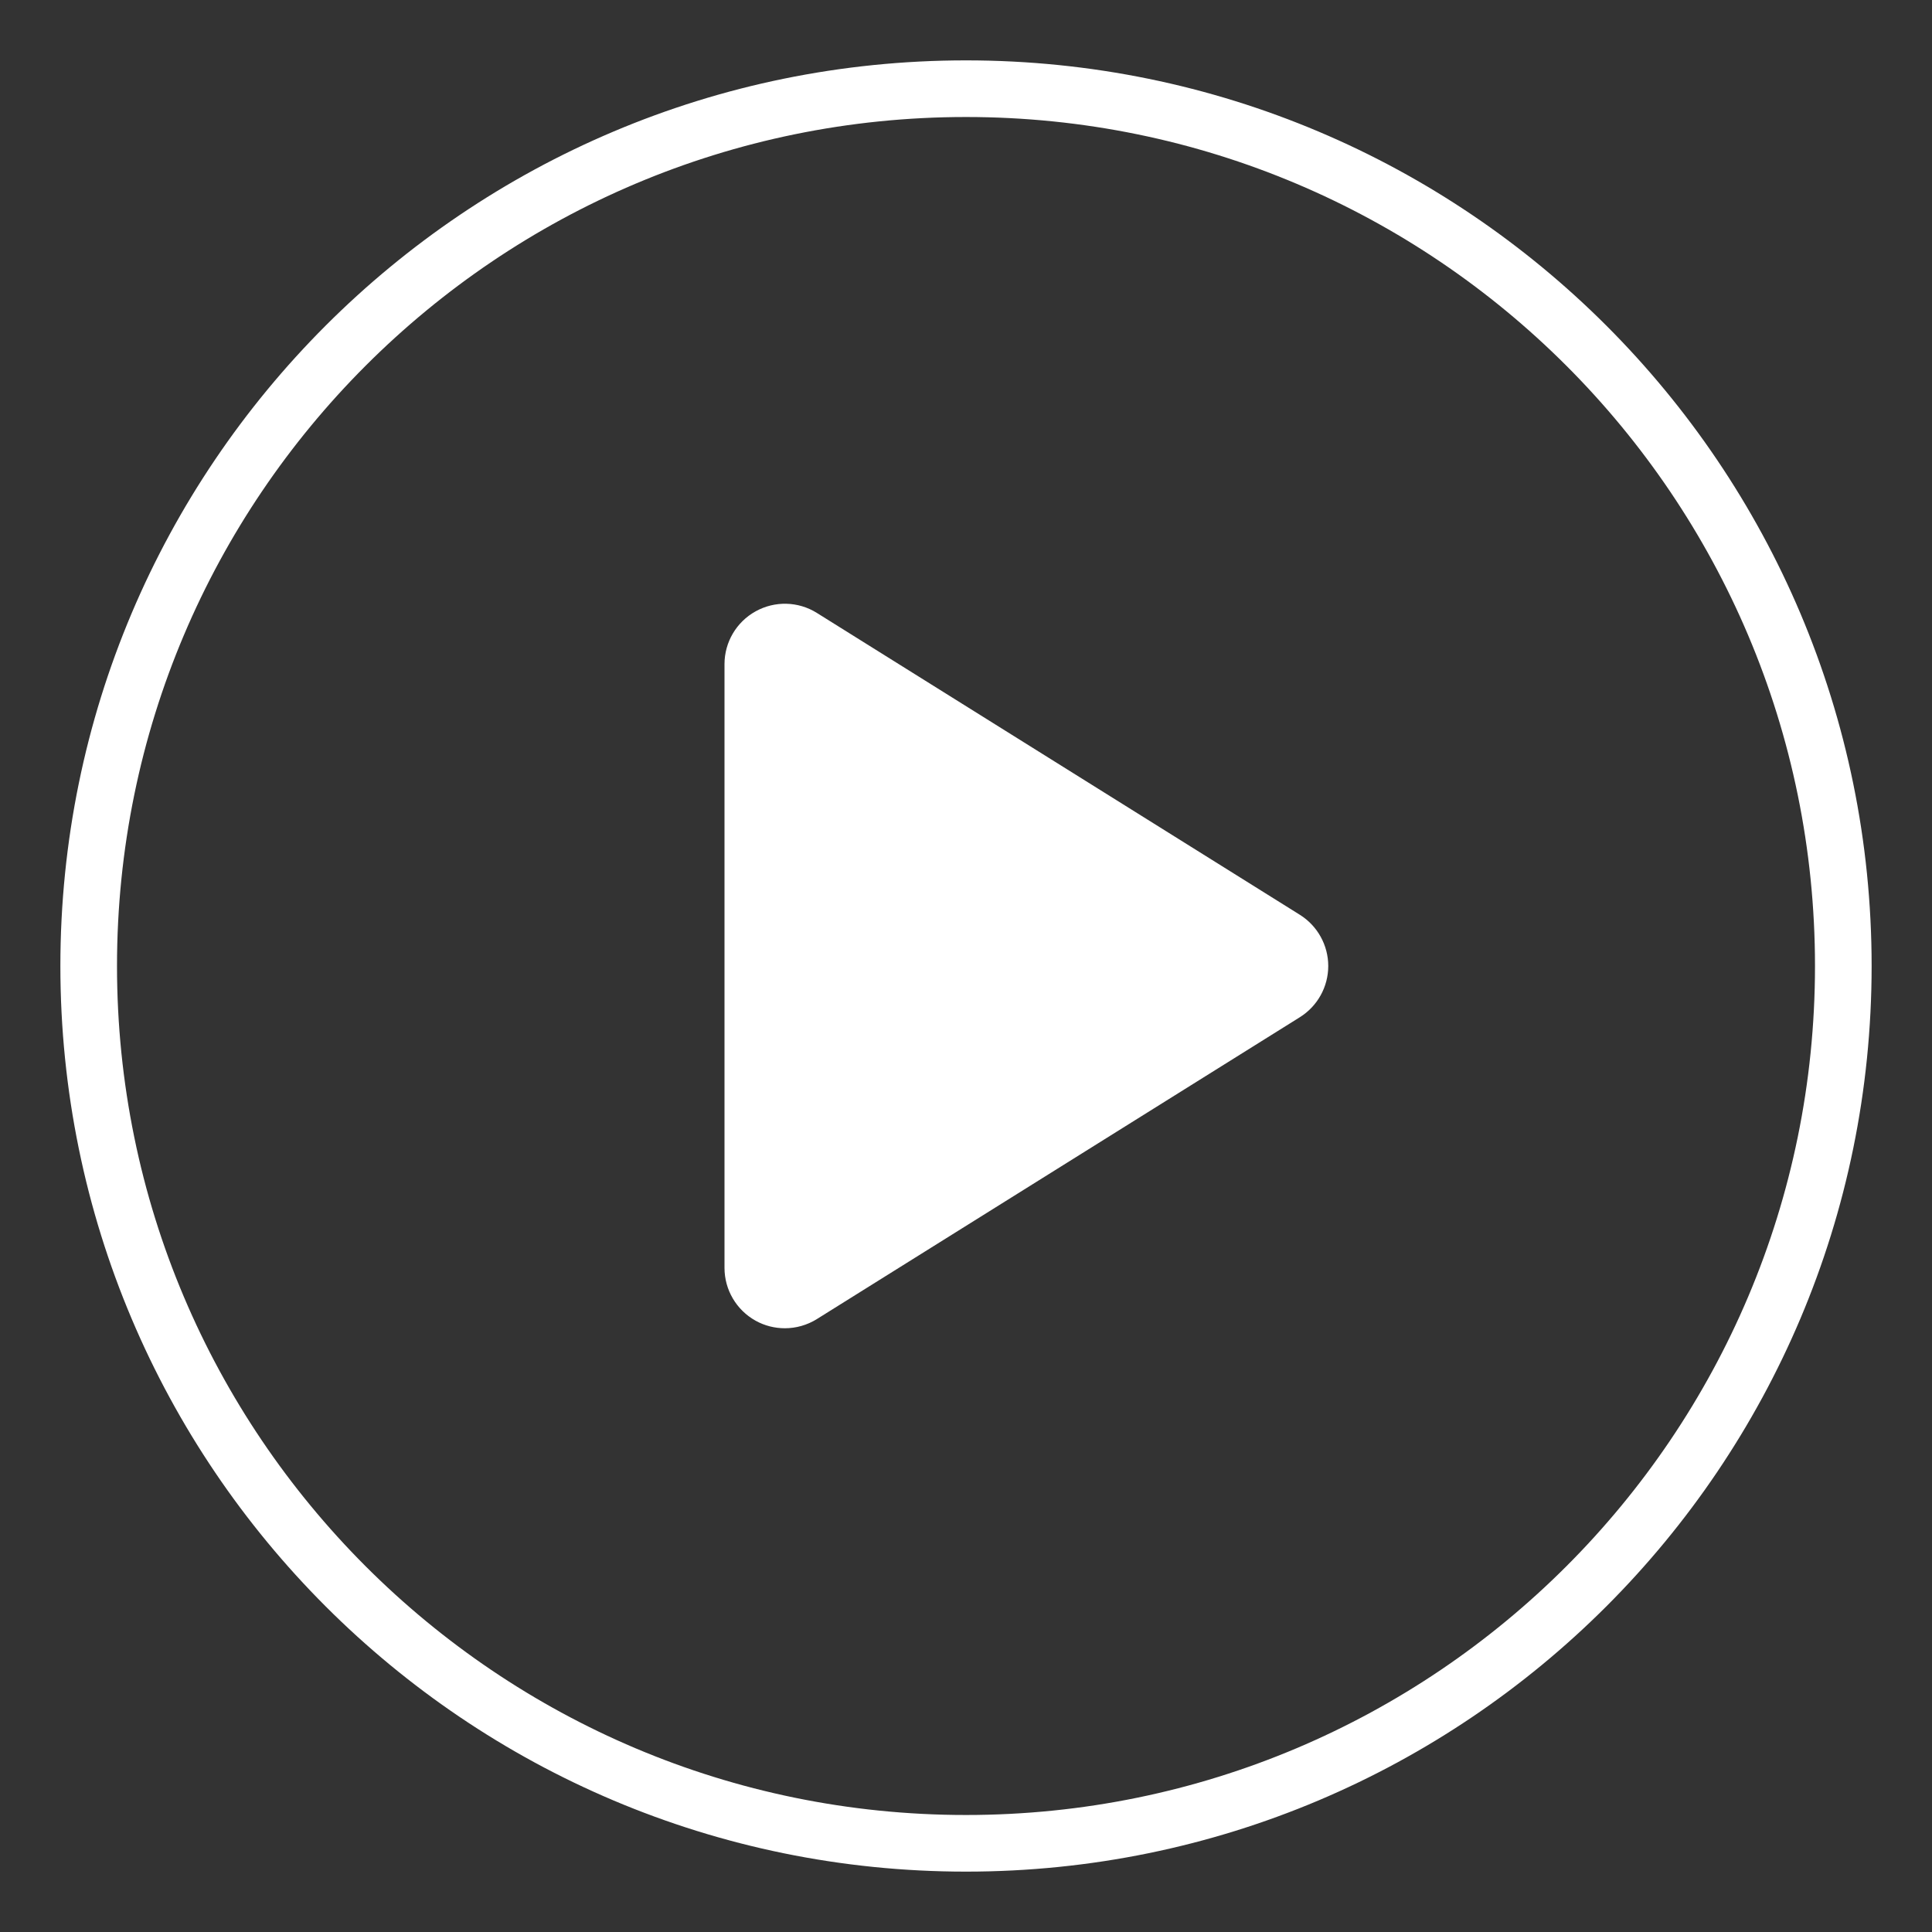 <svg width="32" height="32" viewBox="0 0 32 32" fill="none" xmlns="http://www.w3.org/2000/svg">
<rect x="0" y="0" width="32" height="32" fill="#333333" stroke="none"/>
<path d="M30.531 16C30.531 24.025 24.025 30.531 16 30.531C7.975 30.531 1.469 24.025 1.469 16C1.469 7.975 7.975 1.469 16 1.469C24.025 1.469 30.531 7.975 30.531 16Z" stroke="white" stroke-width="0.938"/>
<path fill-rule="evenodd" clip-rule="evenodd" d="M21.53 16.848L13.53 21.848C13.368 21.949 13.184 22 13 22C12.833 22 12.666 21.959 12.515 21.875C12.197 21.698 12 21.364 12 21V11C12 10.637 12.197 10.302 12.515 10.126C12.833 9.949 13.222 9.959 13.53 10.152L21.53 15.152C21.822 15.335 22 15.656 22 16C22 16.345 21.822 16.665 21.53 16.848Z" fill="white"/>
</svg>
